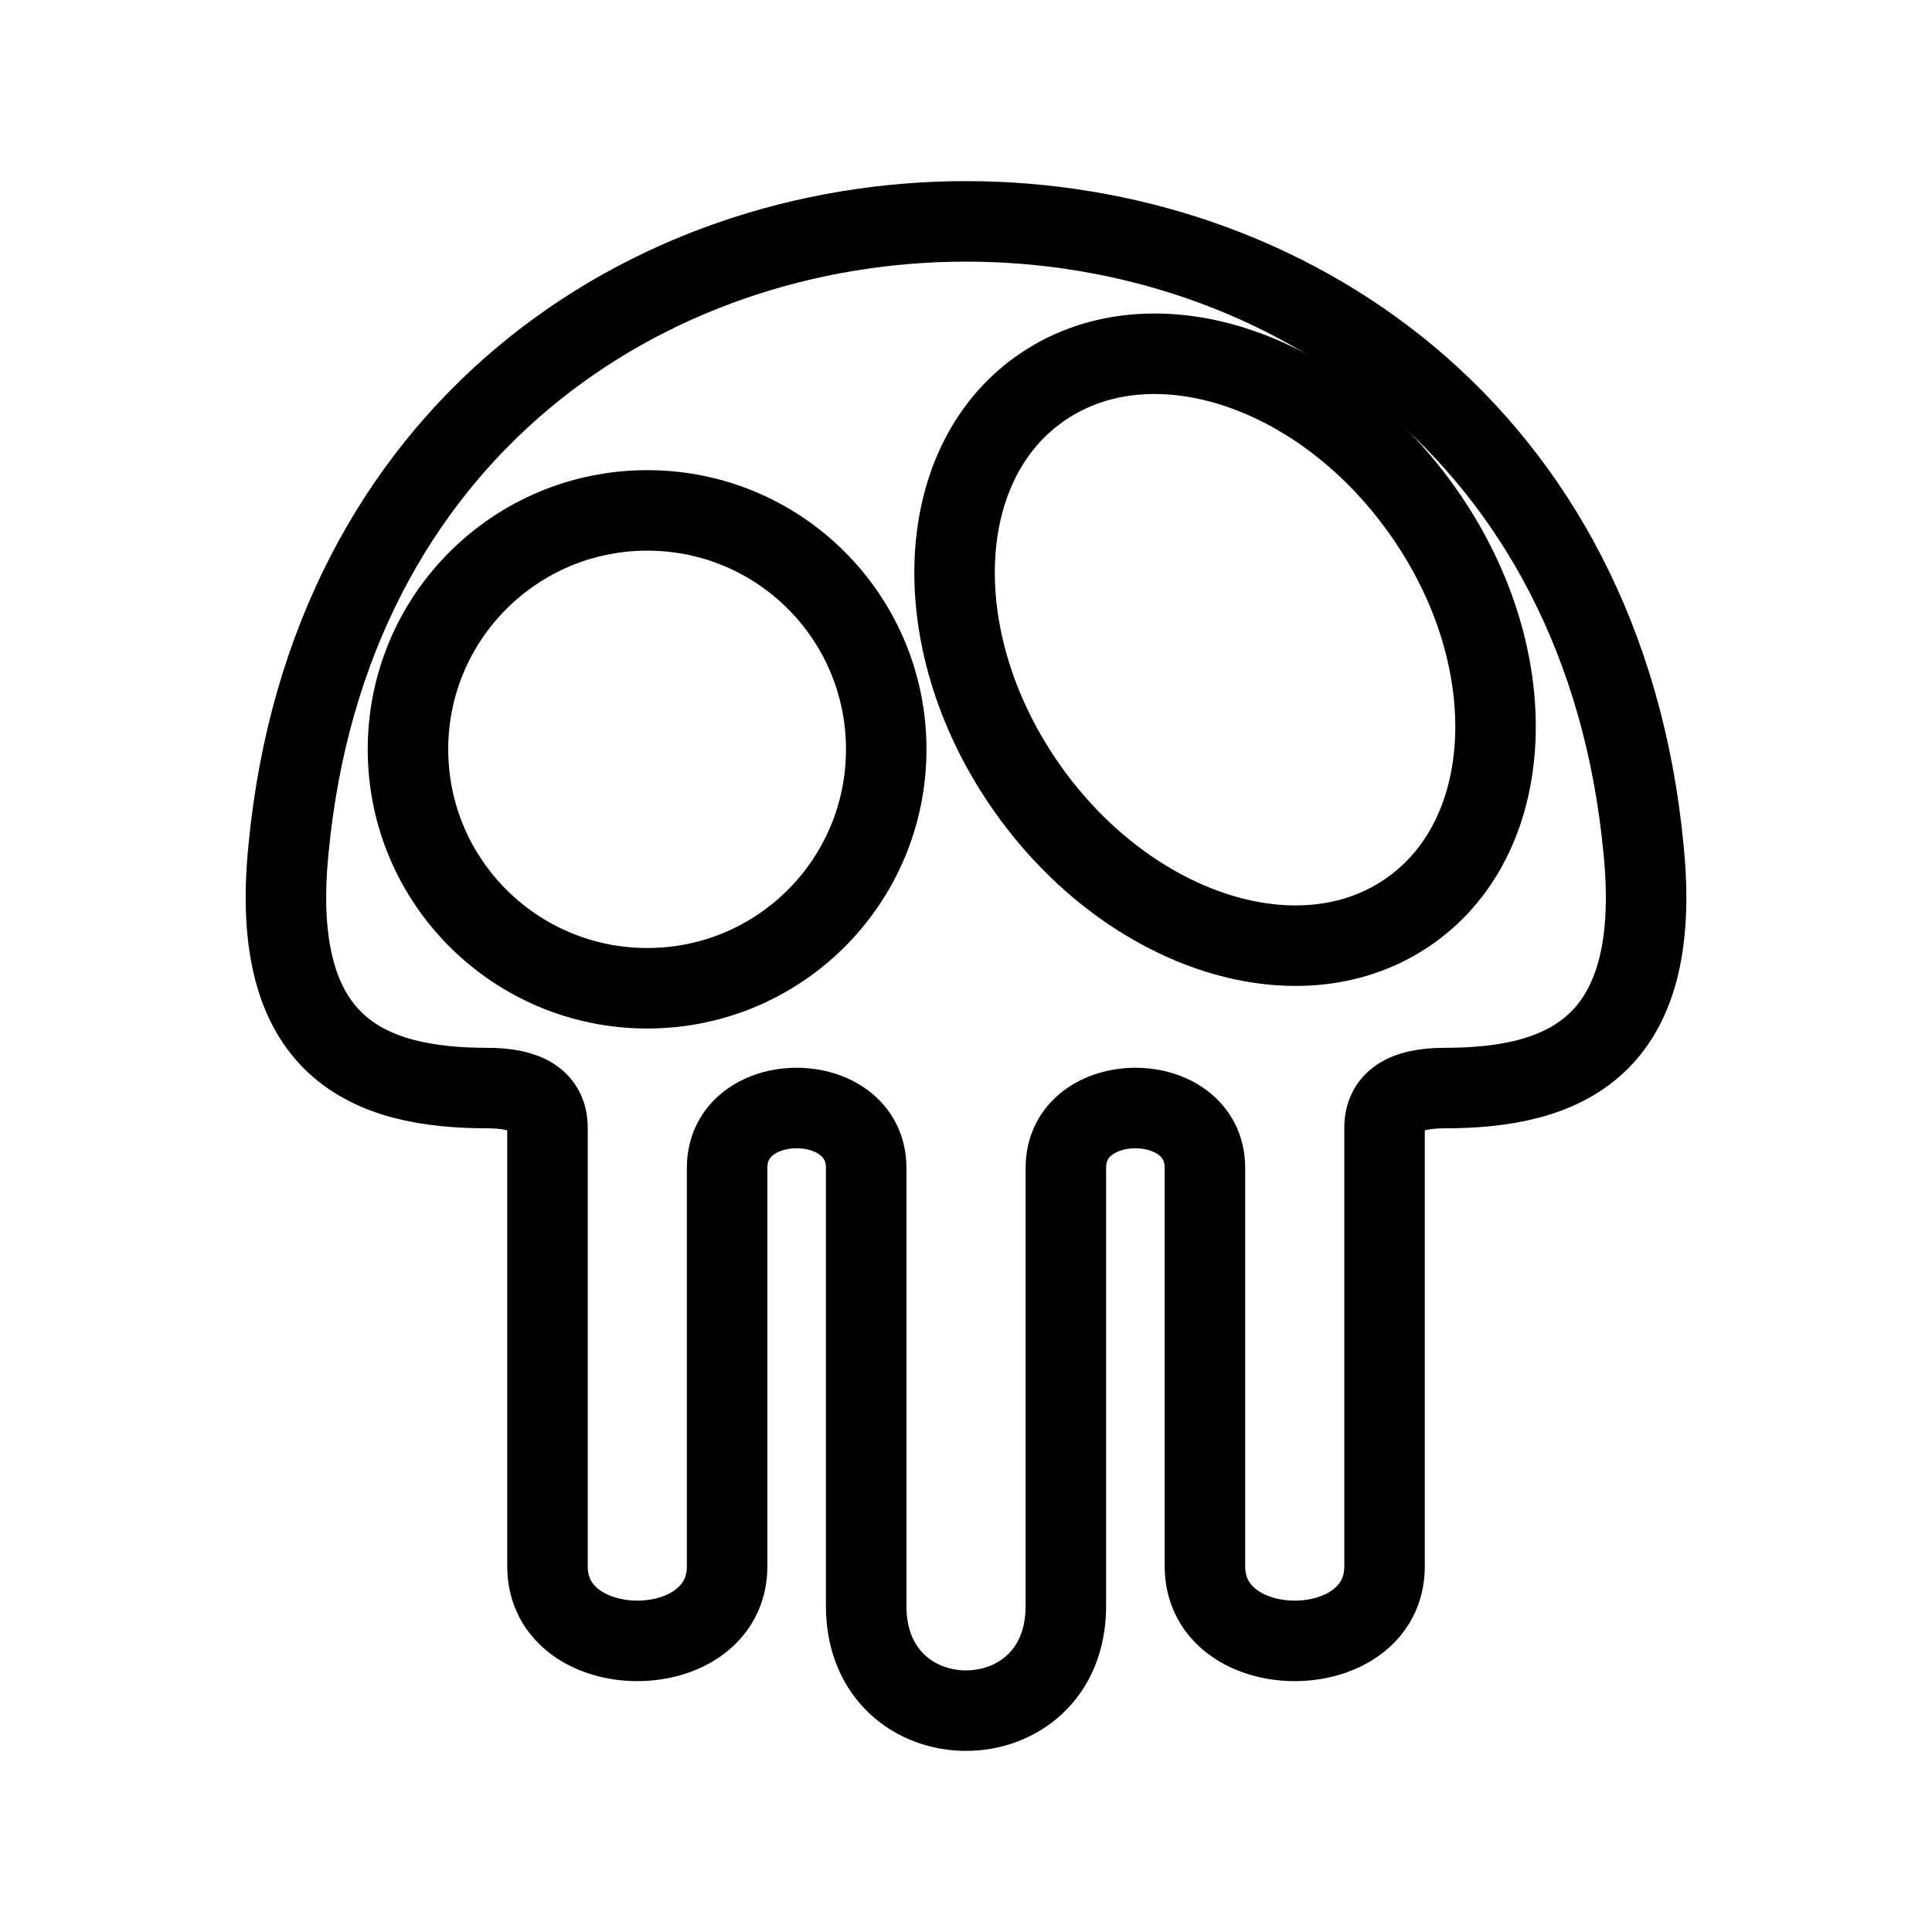 <?xml version="1.0" encoding="UTF-8"?><svg id="a" xmlns="http://www.w3.org/2000/svg" viewBox="0 0 48 48"><defs><style>.e{stroke-width:2px;fill:none;stroke:#000;stroke-linecap:round;stroke-linejoin:round;}</style></defs><path id="b" class="e" d="m16.082,12.681c3.282,0,5.936,2.654,5.936,5.936s-2.654,5.936-5.936,5.936-5.946-2.654-5.946-5.936,2.664-5.936,5.946-5.936Z"/><path id="c" class="e" d="m25.82,9.67c2.708-1.928,6.954-.585,9.499,2.99,2.556,3.574,2.426,8.037-.271,9.954-2.697,1.928-6.954.585-9.499-2.99-2.545-3.574-2.426-8.037.271-9.954Z"/><path id="d" class="e" d="m29.936,29.015v9.9c0,2.47,4.463,2.47,4.463,0v-10.896c0-.657.495-.986,1.484-.986,2.968,0,5.448-.986,4.95-5.936C38.85.301,9.15.301,7.168,21.097c-.498,4.95,1.982,5.936,4.95,5.936.989,0,1.484.329,1.484.986v10.896c0,2.47,4.463,2.47,4.463,0v-9.9c0-1.982,3.455-1.982,3.455,0v10.886c0,3.466,4.961,3.466,4.961,0v-10.886c0-1.982,3.455-1.982,3.455,0Z"/></svg>
